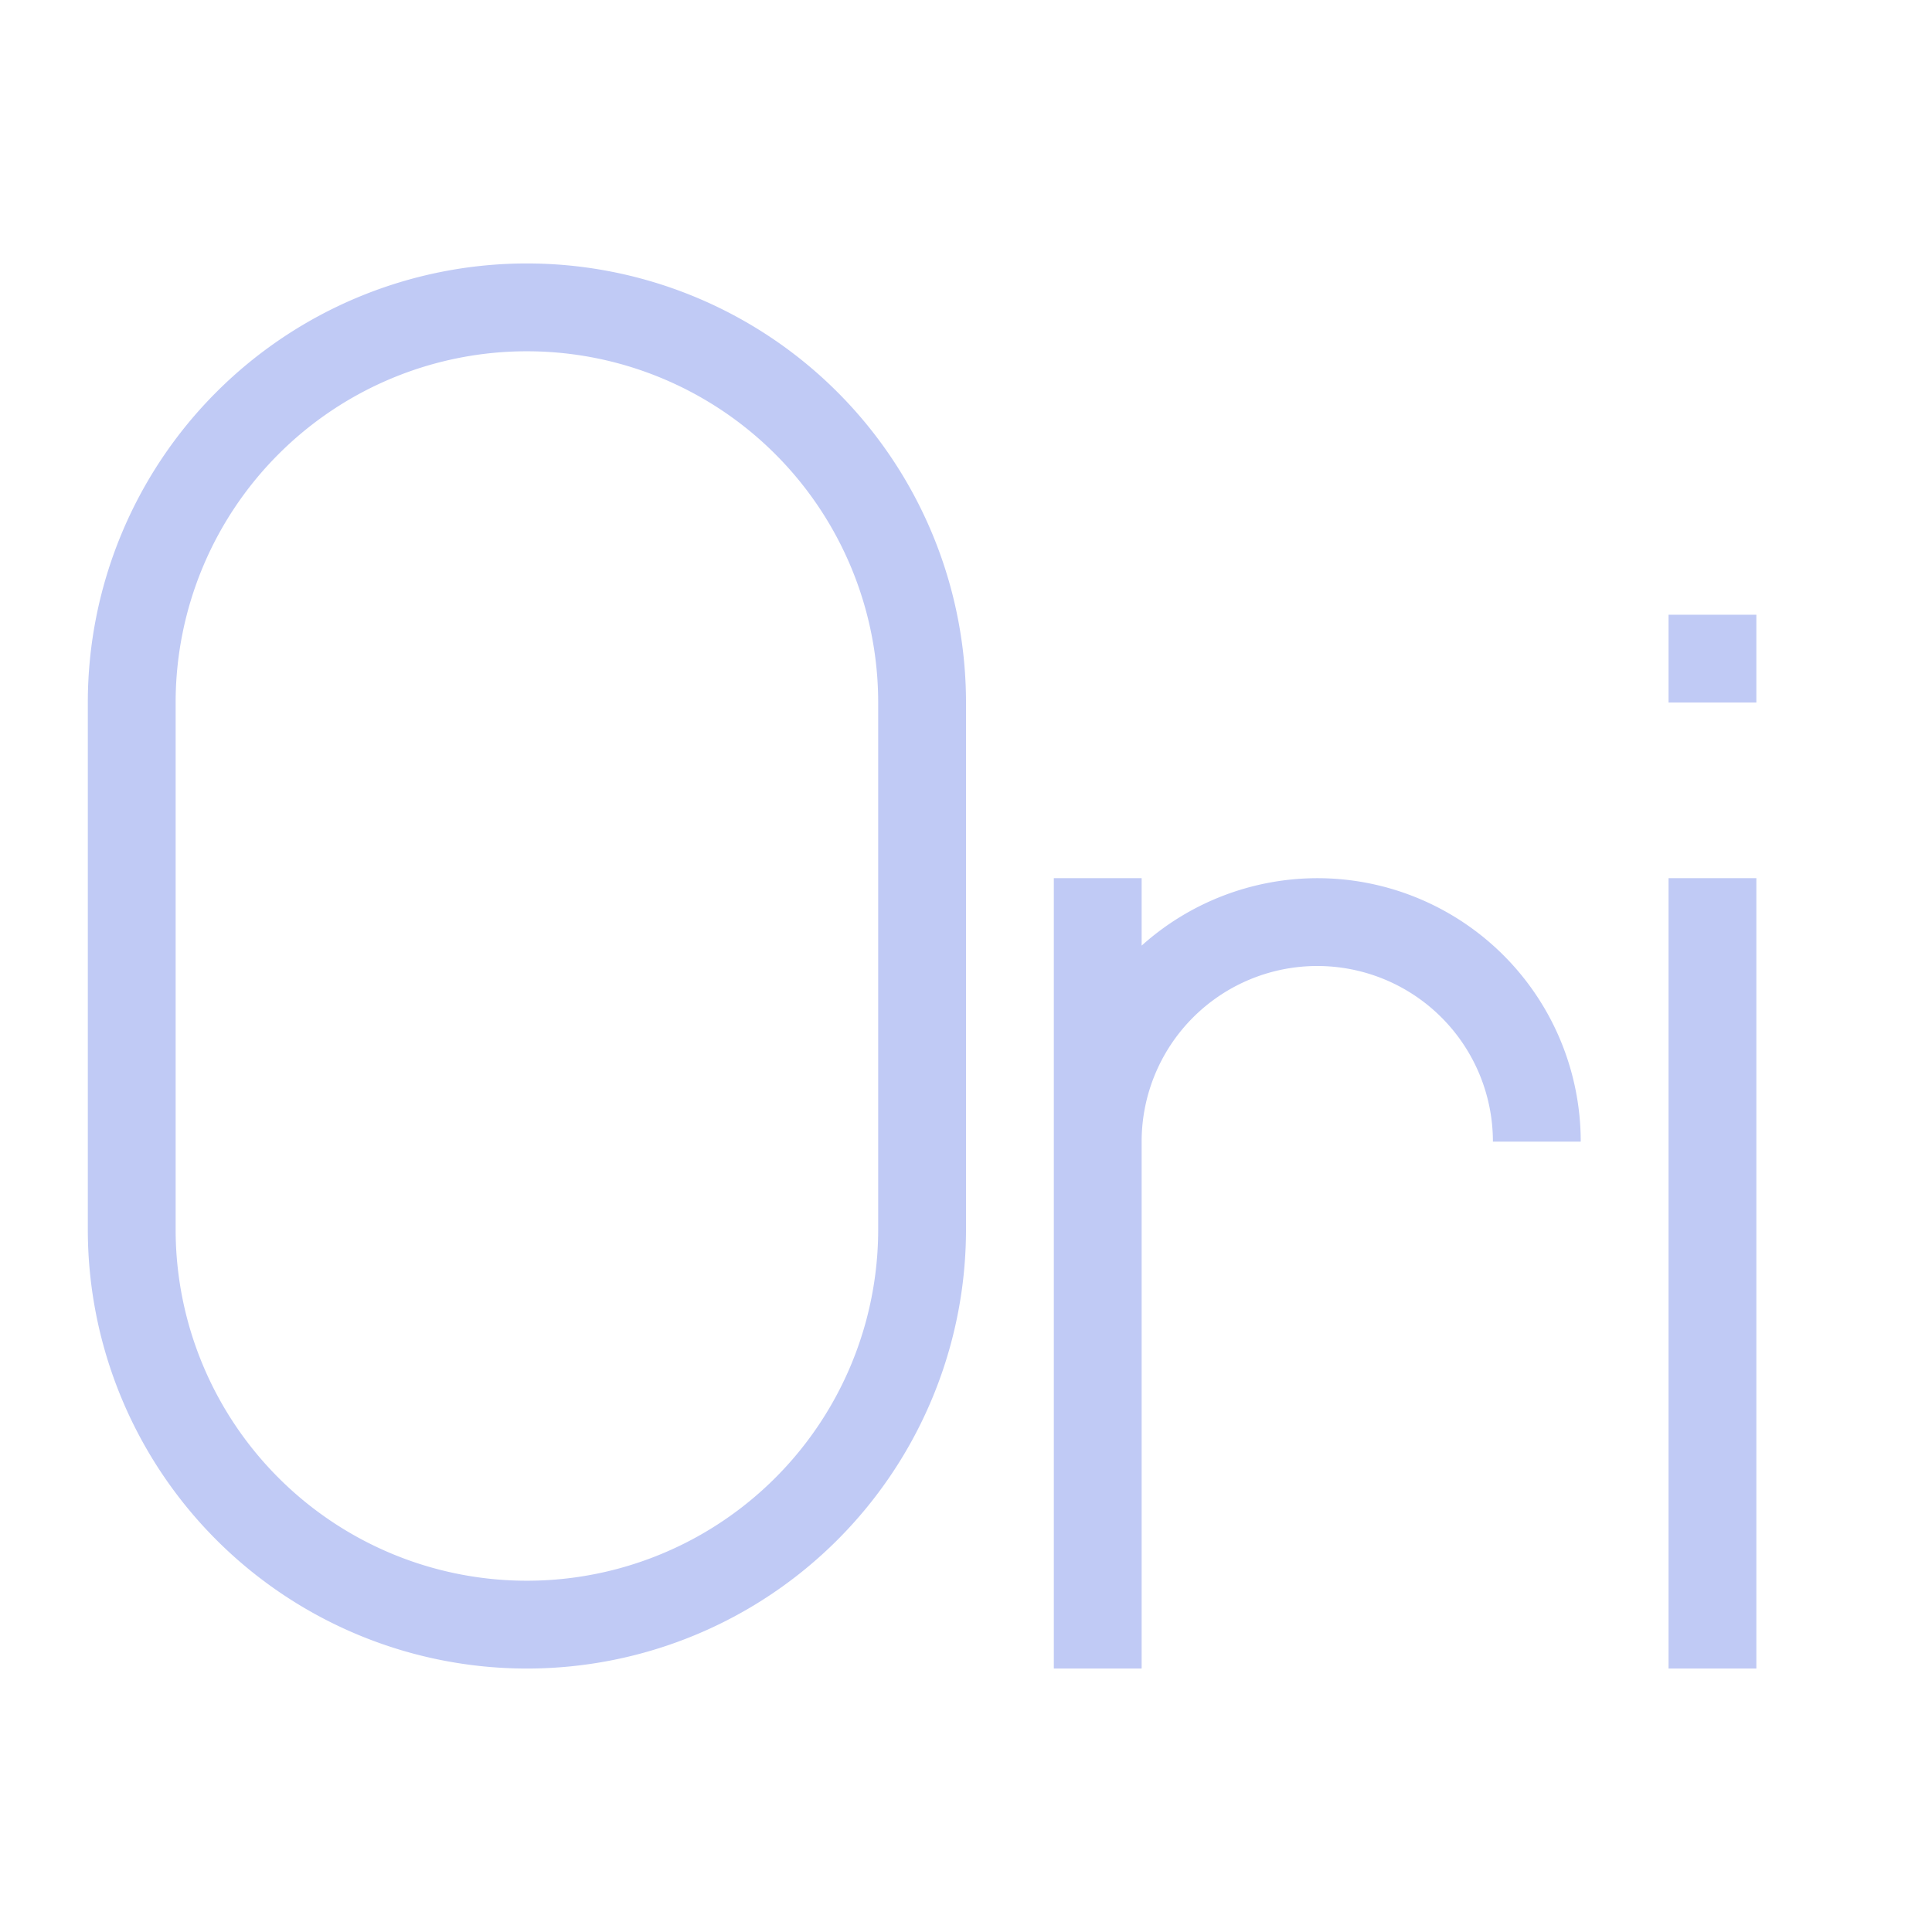 <svg xmlns="http://www.w3.org/2000/svg" viewBox="0 0 22 22">
  <defs id="defs3051">
    <style type="text/css" id="current-color-scheme">
      .ColorScheme-Text {
        color:#c0caf5;
      }
      </style>
  </defs>
 <path 
     style="fill:currentColor;fill-opacity:1;stroke:none" 
     d="M 6 3 A 5 5 0 0 0 1 8 L 1 14 A 5 5 0 0 0 6 19 A 5 5 0 0 0 11 14 L 11 8 A 5 5 0 0 0 6 3 z M 6 4 A 4 4 0 0 1 10 8 L 10 14 A 4 4 0 0 1 6 18 A 4 4 0 0 1 2 14 L 2 8 A 4 4 0 0 1 6 4 z M 19 7 L 19 8 L 20 8 L 20 7 L 19 7 z M 12 10 L 12 19 L 13 19 L 13 13 A 2 2 0 0 1 15 11 A 2 2 0 0 1 17 13 L 18 13 A 3 3 0 0 0 15 10 A 3 3 0 0 0 13 10.768 L 13 10 L 12 10 z M 19 10 L 19 19 L 20 19 L 20 10 L 19 10 z "
     class="ColorScheme-Text"
     />
</svg>
